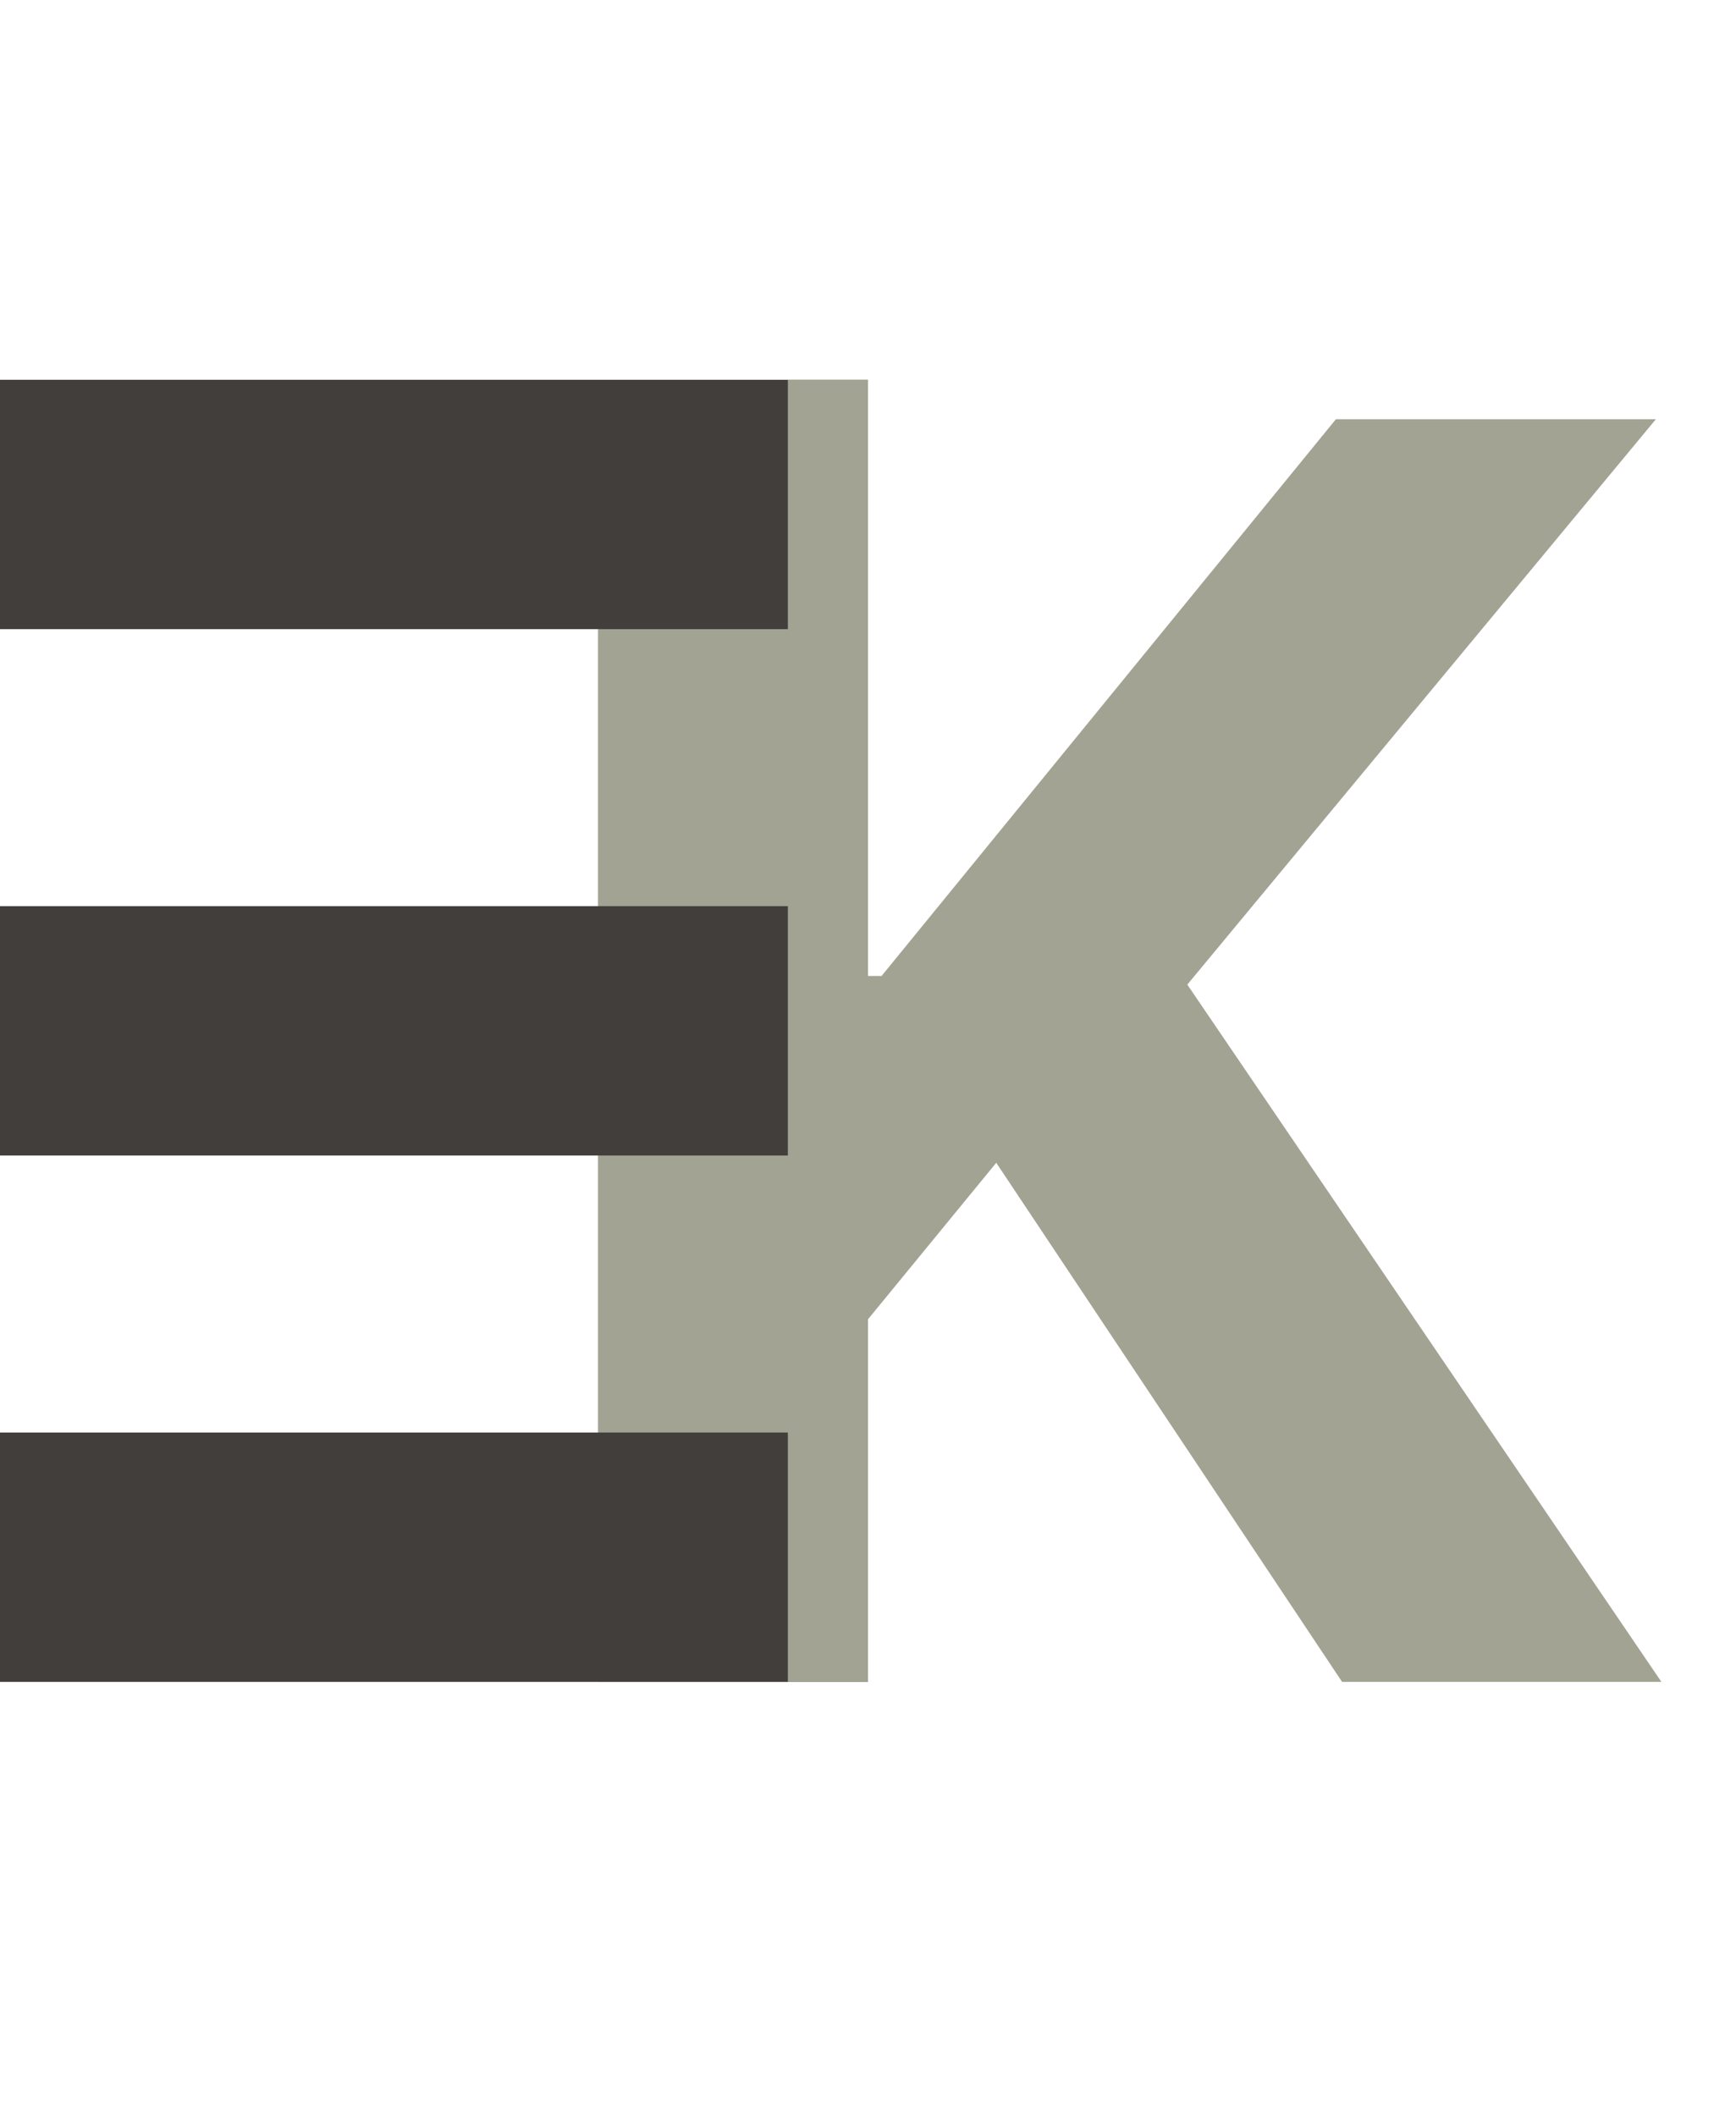 <svg width="32" height="39" viewBox="0 0 32 39" fill="none" xmlns="http://www.w3.org/2000/svg">
<path d="M11.023 31V7.727H15.943V17.989H16.25L24.625 7.727H30.523L21.886 18.148L30.625 31H24.739L18.364 21.432L15.943 24.386V31H11.023Z" fill="#A2A392"/>
<rect y="7" width="16" height="4.596" fill="#423E3B"/>
<rect y="16.702" width="16" height="4.596" fill="#423E3B"/>
<rect y="26.404" width="16" height="4.596" fill="#423E3B"/>
<rect x="14.523" y="7" width="1.477" height="24" fill="#A2A392"/>
</svg>
